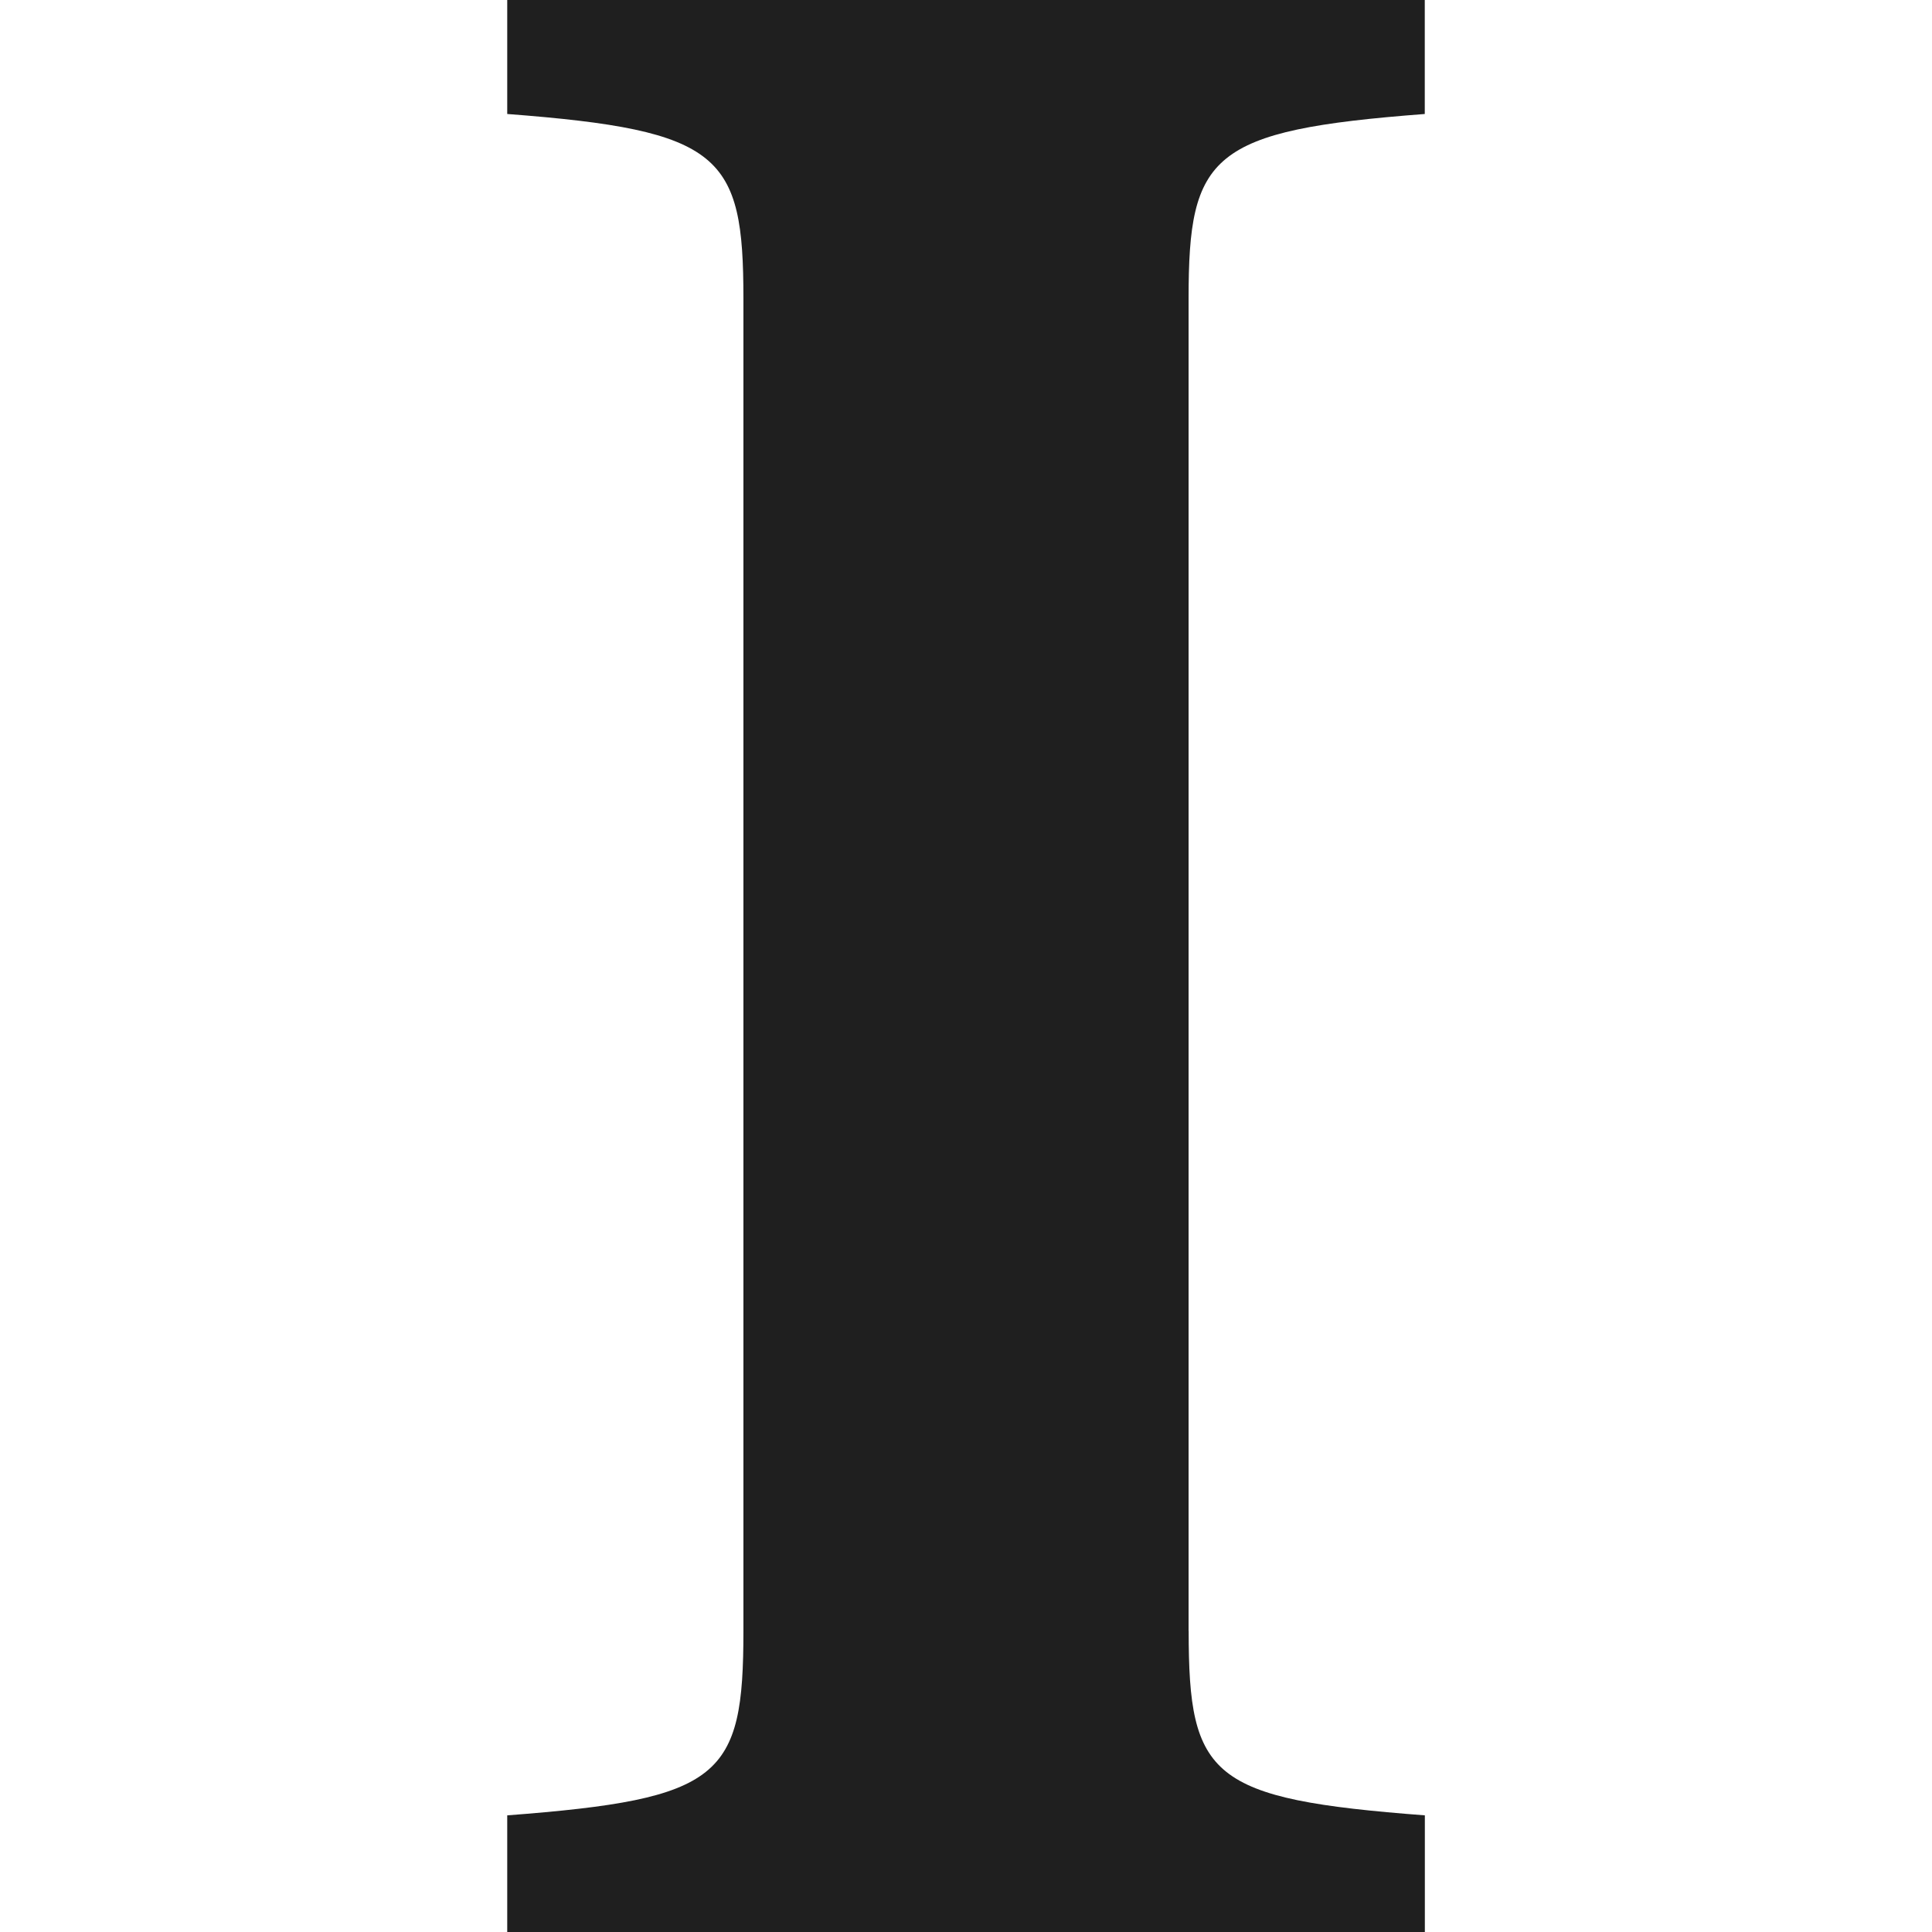 <ns0:svg xmlns:ns0="http://www.w3.org/2000/svg" role="img" viewBox="0 0 24 24"><ns0:title>Instapaper icon</ns0:title><ns0:path d="M14.766 20.259c0 1.819.271 2.089 2.934 2.292V24H6.301v-1.449c2.666-.203 2.934-.473 2.934-2.292V3.708c0-1.784-.27-2.089-2.934-2.292V0h11.398v1.416c-2.662.203-2.934.506-2.934 2.292v16.551z" fill="#1F1F1F" /></ns0:svg>